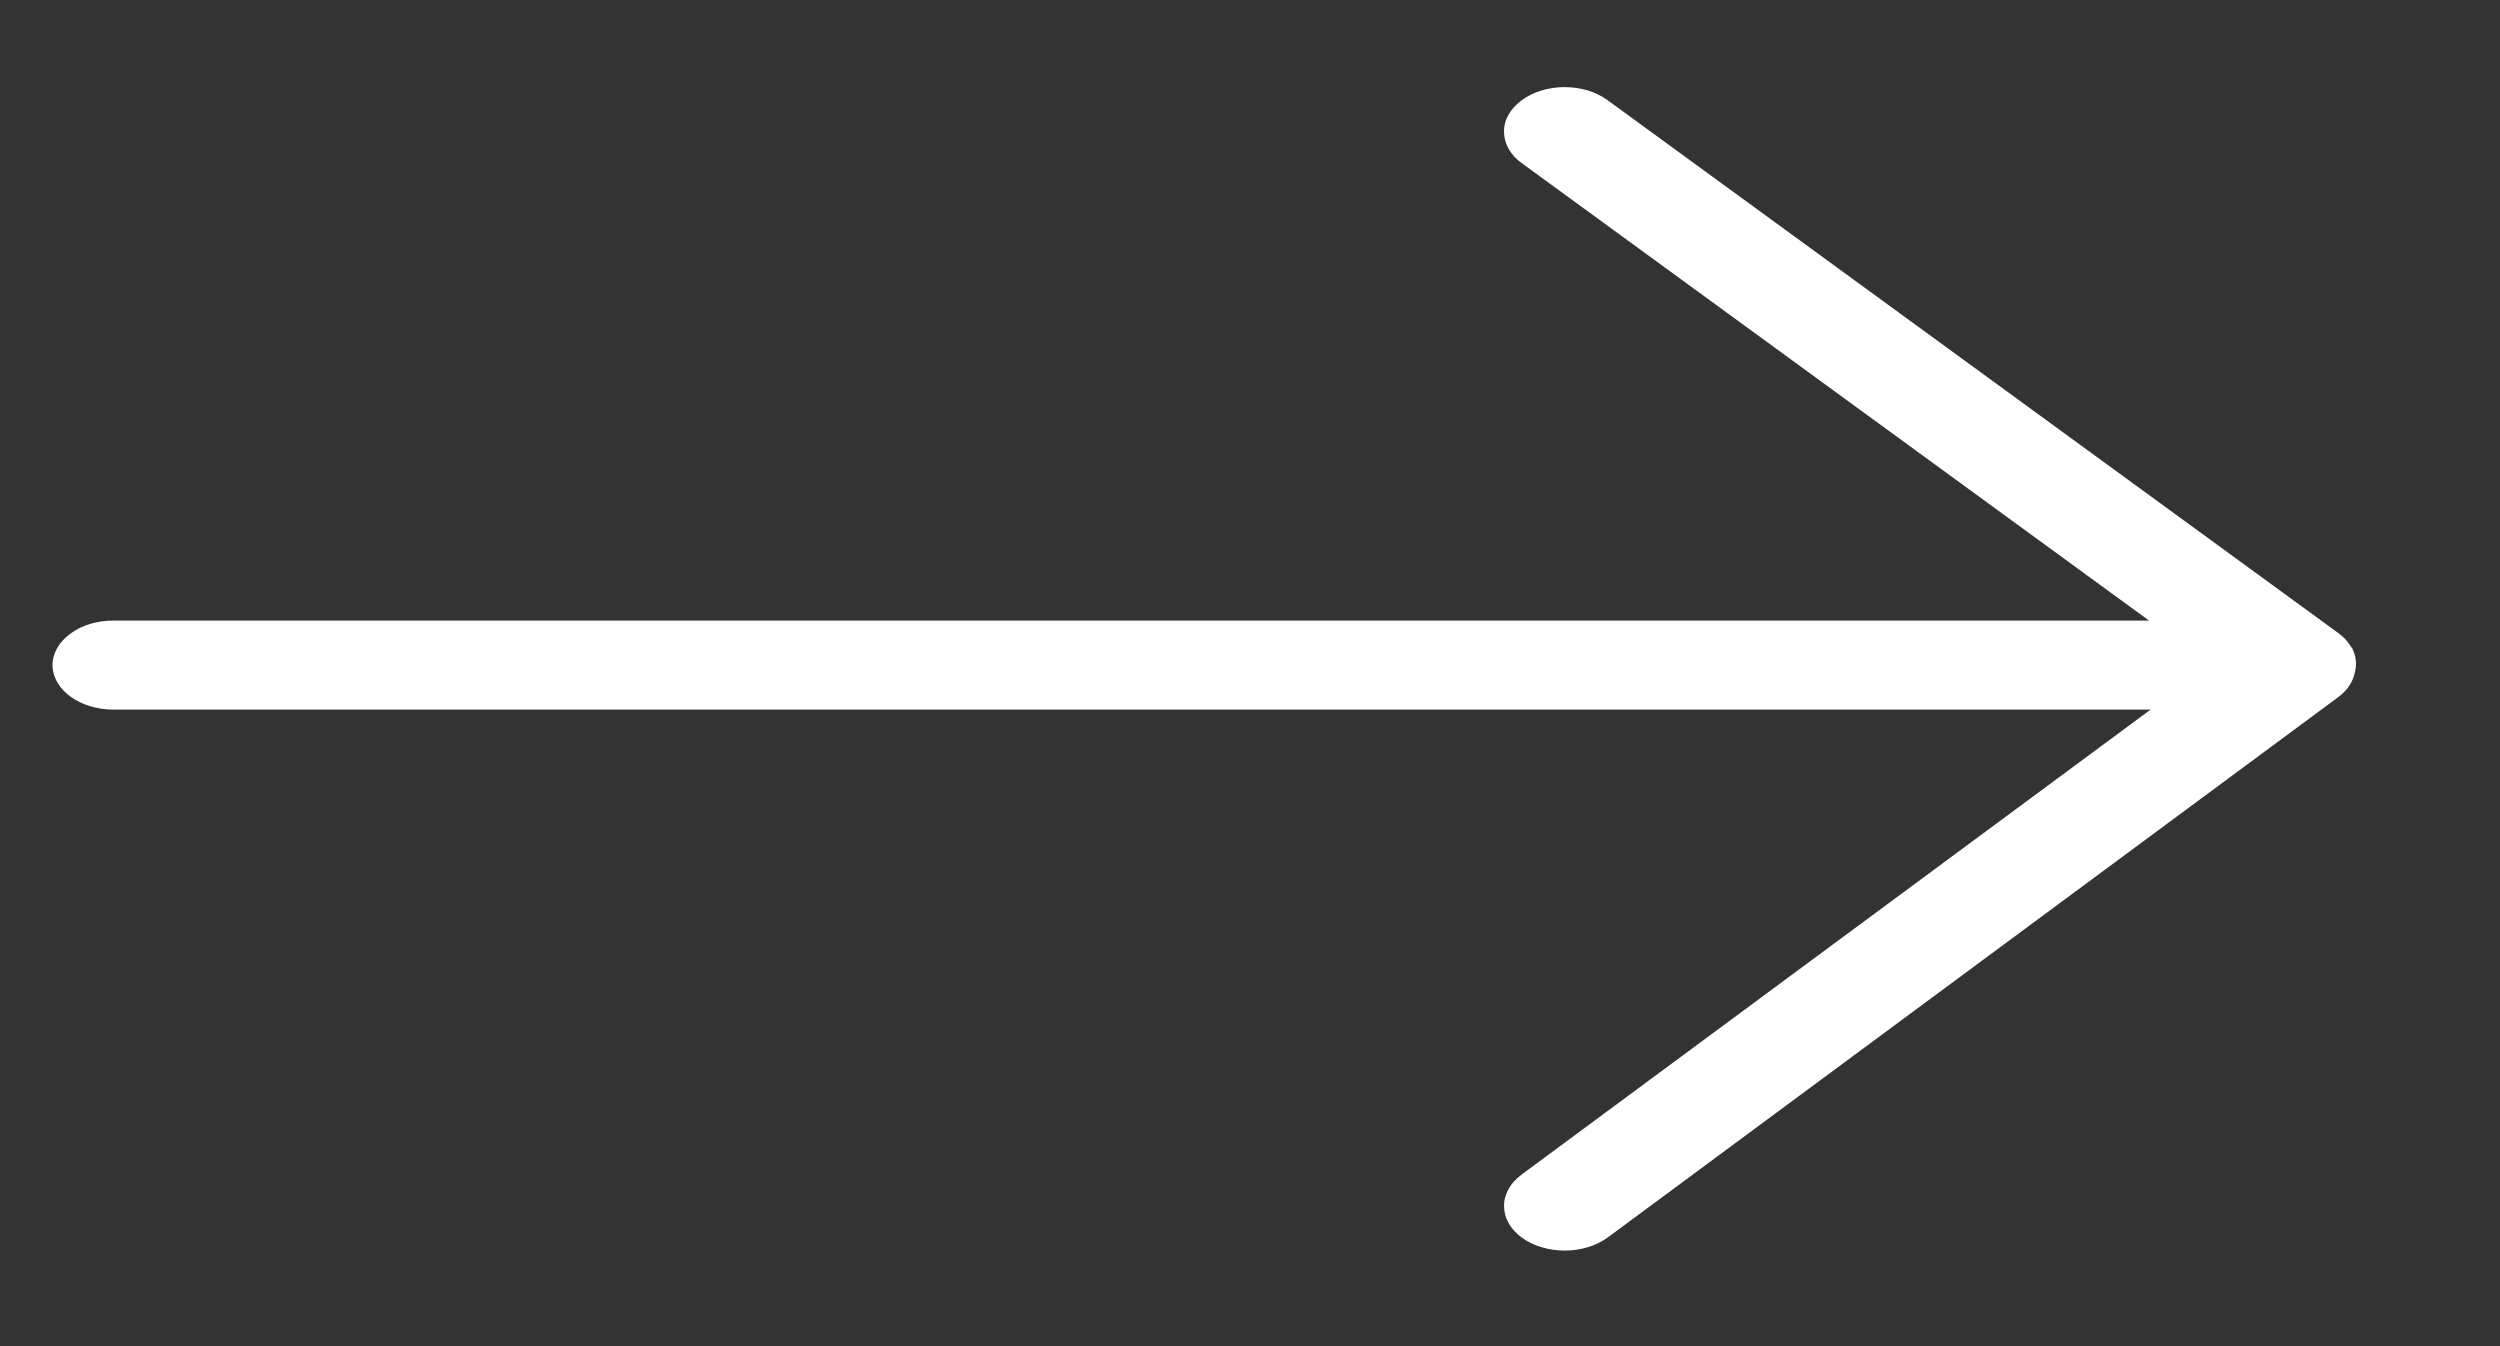 <?xml version="1.0" encoding="UTF-8" standalone="no"?><svg width='13' height='7' viewBox='0 0 13 7' fill='none' xmlns='http://www.w3.org/2000/svg'>
<rect x="0" y="0" width="13" height="7" fill="#333333" stroke="none"/>
<path d='M12.231 3.37V3.369L12.227 3.366C12.212 3.339 12.19 3.315 12.162 3.294L8.358 0.52C8.329 0.499 8.294 0.482 8.256 0.47C8.217 0.459 8.176 0.453 8.135 0.453C8.094 0.453 8.053 0.459 8.014 0.471C7.976 0.483 7.941 0.5 7.912 0.522C7.883 0.543 7.86 0.569 7.844 0.597C7.828 0.625 7.82 0.655 7.821 0.686C7.821 0.716 7.829 0.746 7.845 0.774C7.861 0.802 7.884 0.828 7.914 0.849L11.175 3.227H0.589C0.505 3.227 0.425 3.251 0.366 3.295C0.307 3.338 0.273 3.397 0.273 3.458C0.273 3.52 0.307 3.579 0.366 3.622C0.425 3.665 0.505 3.69 0.589 3.69H11.183L7.912 6.108C7.853 6.152 7.82 6.211 7.821 6.272C7.821 6.334 7.854 6.392 7.914 6.436C7.973 6.479 8.054 6.503 8.137 6.503C8.221 6.503 8.301 6.478 8.36 6.435L12.163 3.622L12.164 3.621C12.202 3.592 12.228 3.555 12.24 3.516C12.243 3.507 12.245 3.498 12.247 3.489C12.256 3.449 12.25 3.408 12.231 3.37Z' fill='white'/>
</svg>
